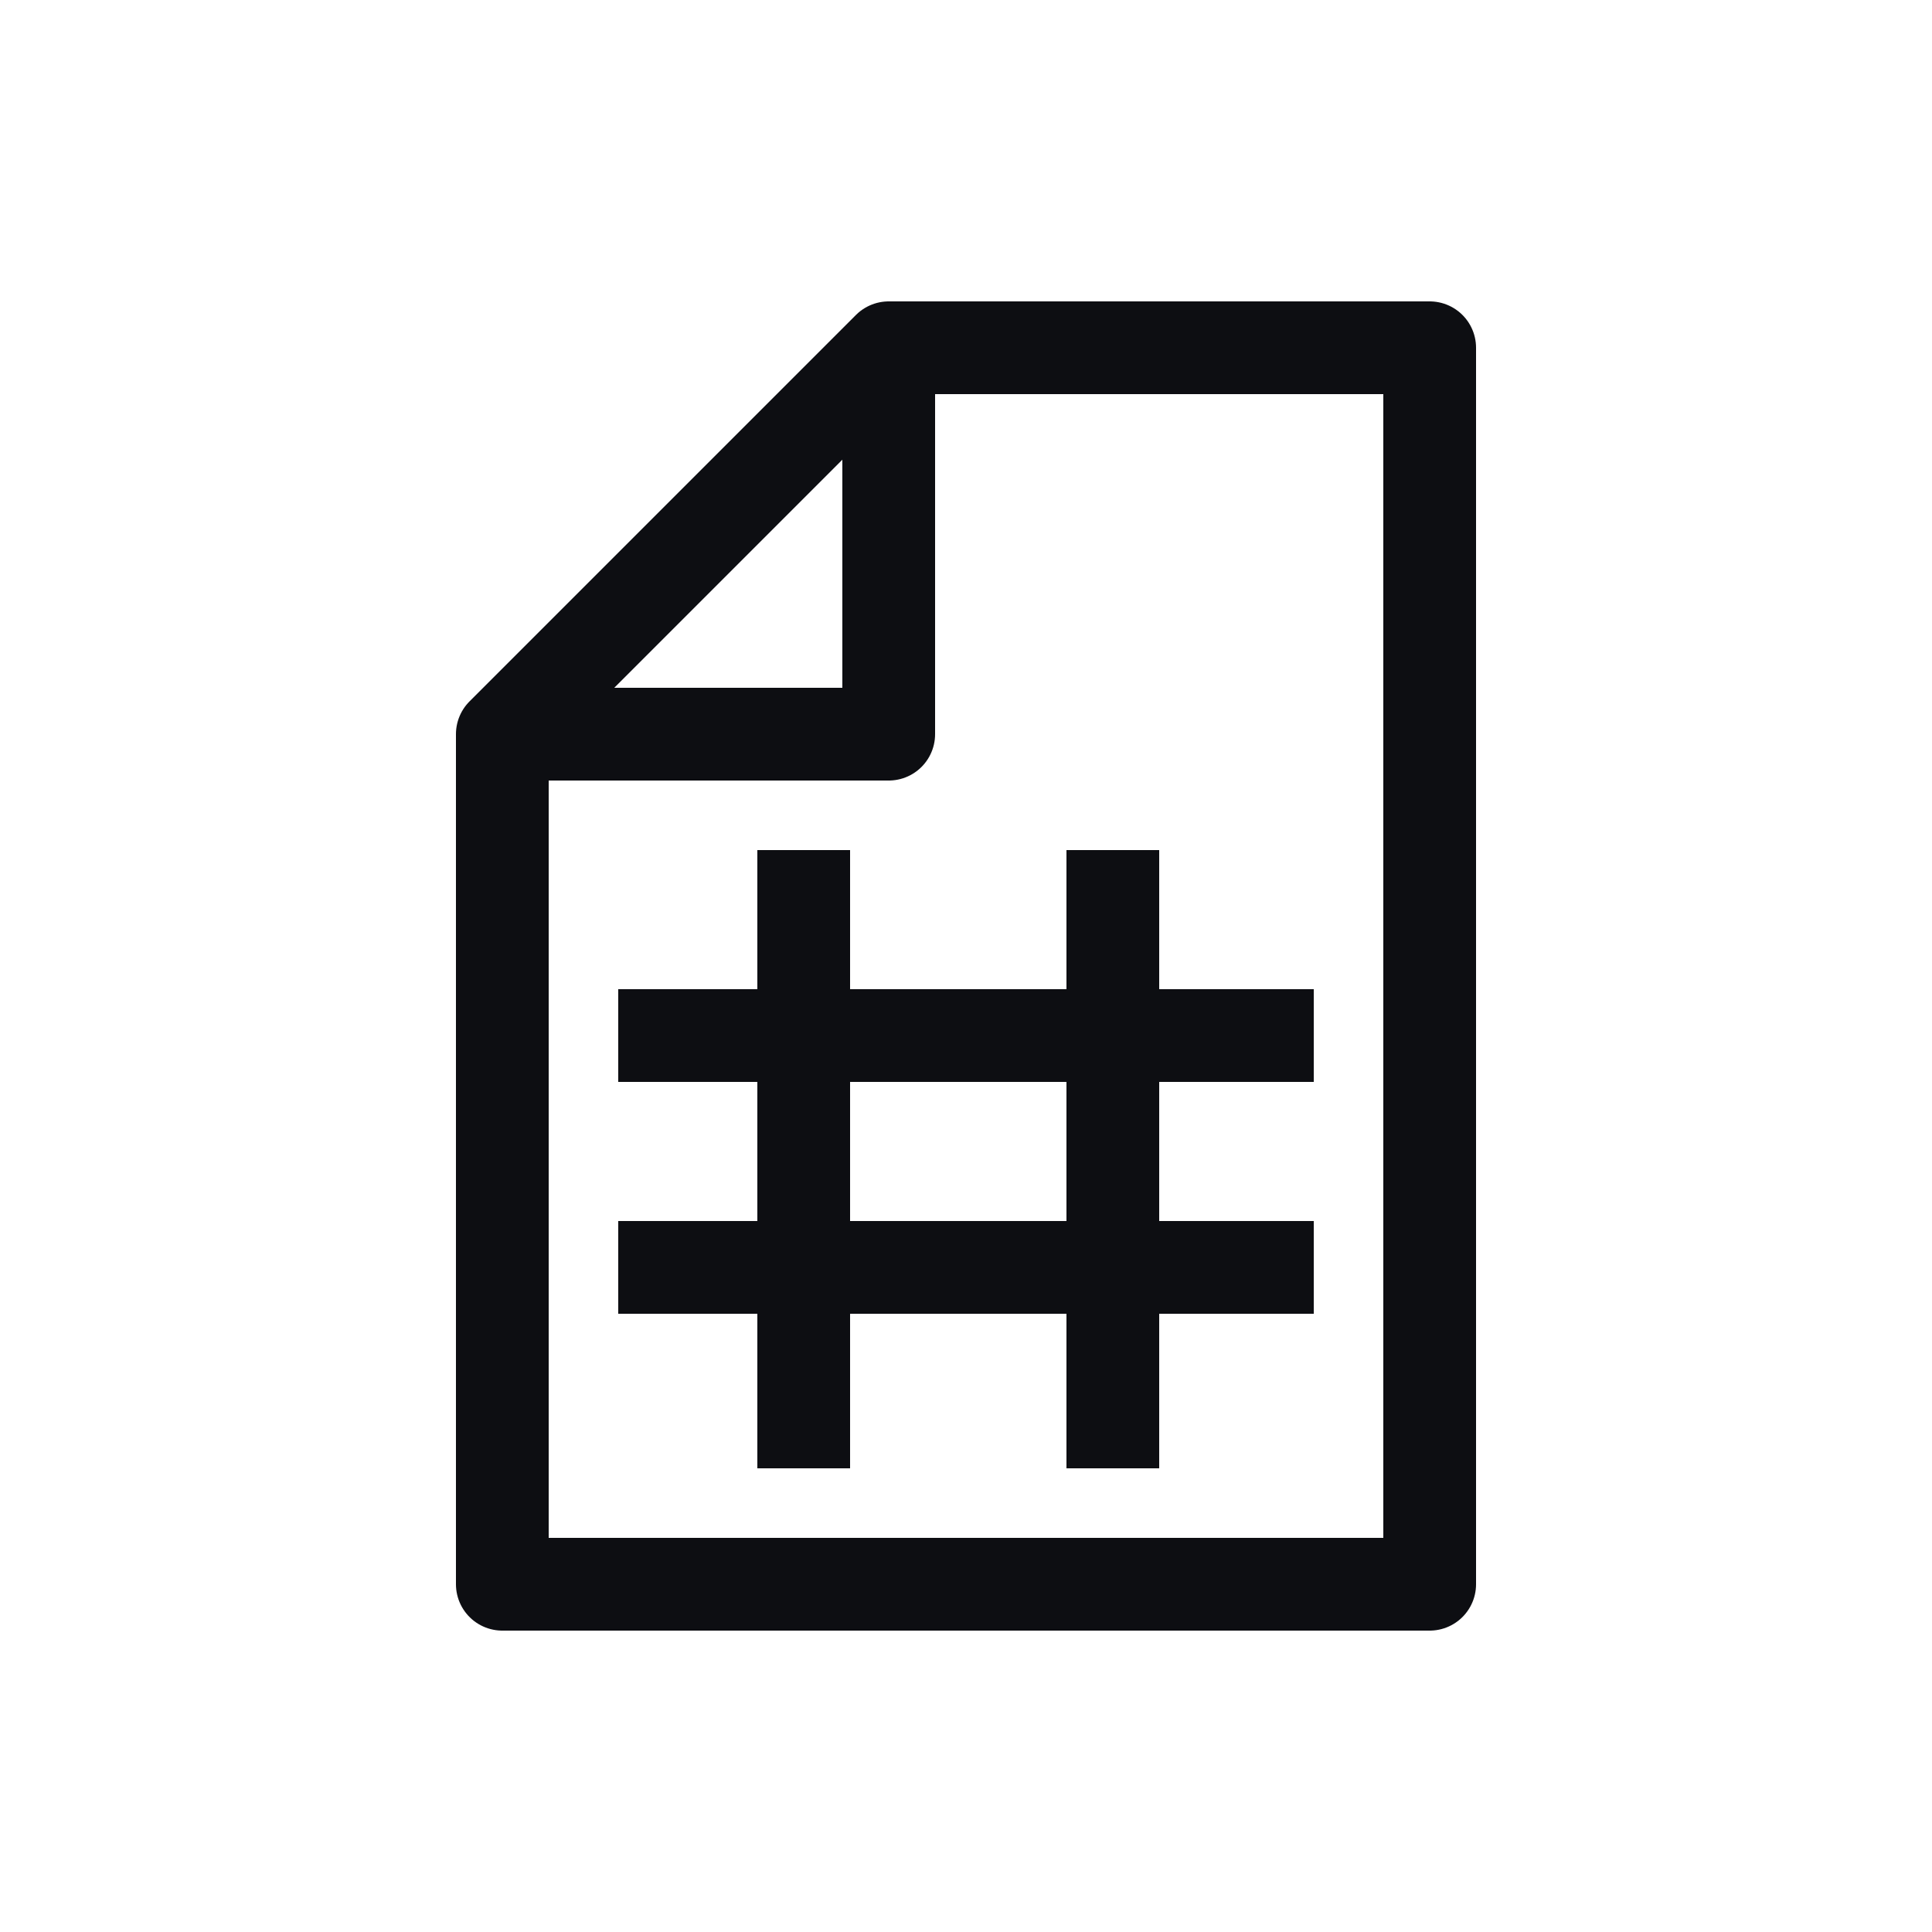 <svg width="25" height="25" viewBox="0 0 25 25" fill="none" xmlns="http://www.w3.org/2000/svg">
<path d="M11.5 4.5V9.5H6.5" stroke="#0D0E12" stroke-width="1.2" stroke-linejoin="round"/>
<path d="M10.4 19V16.4M10.4 16.4L10.4 13.4M10.4 16.4H8M10.4 16.4H14.4M10.4 13.4V11M10.4 13.4H8M10.4 13.4H14.4M14.4 19V16.4M14.4 16.4V13.4M14.4 16.4H17M14.4 13.4V11M14.4 13.4H17M11.5 4.5H18.5V20.5H6.5V9.5L11.5 4.5Z" stroke="#0D0E12" stroke-width="1.2" stroke-linejoin="round"/>
</svg>
